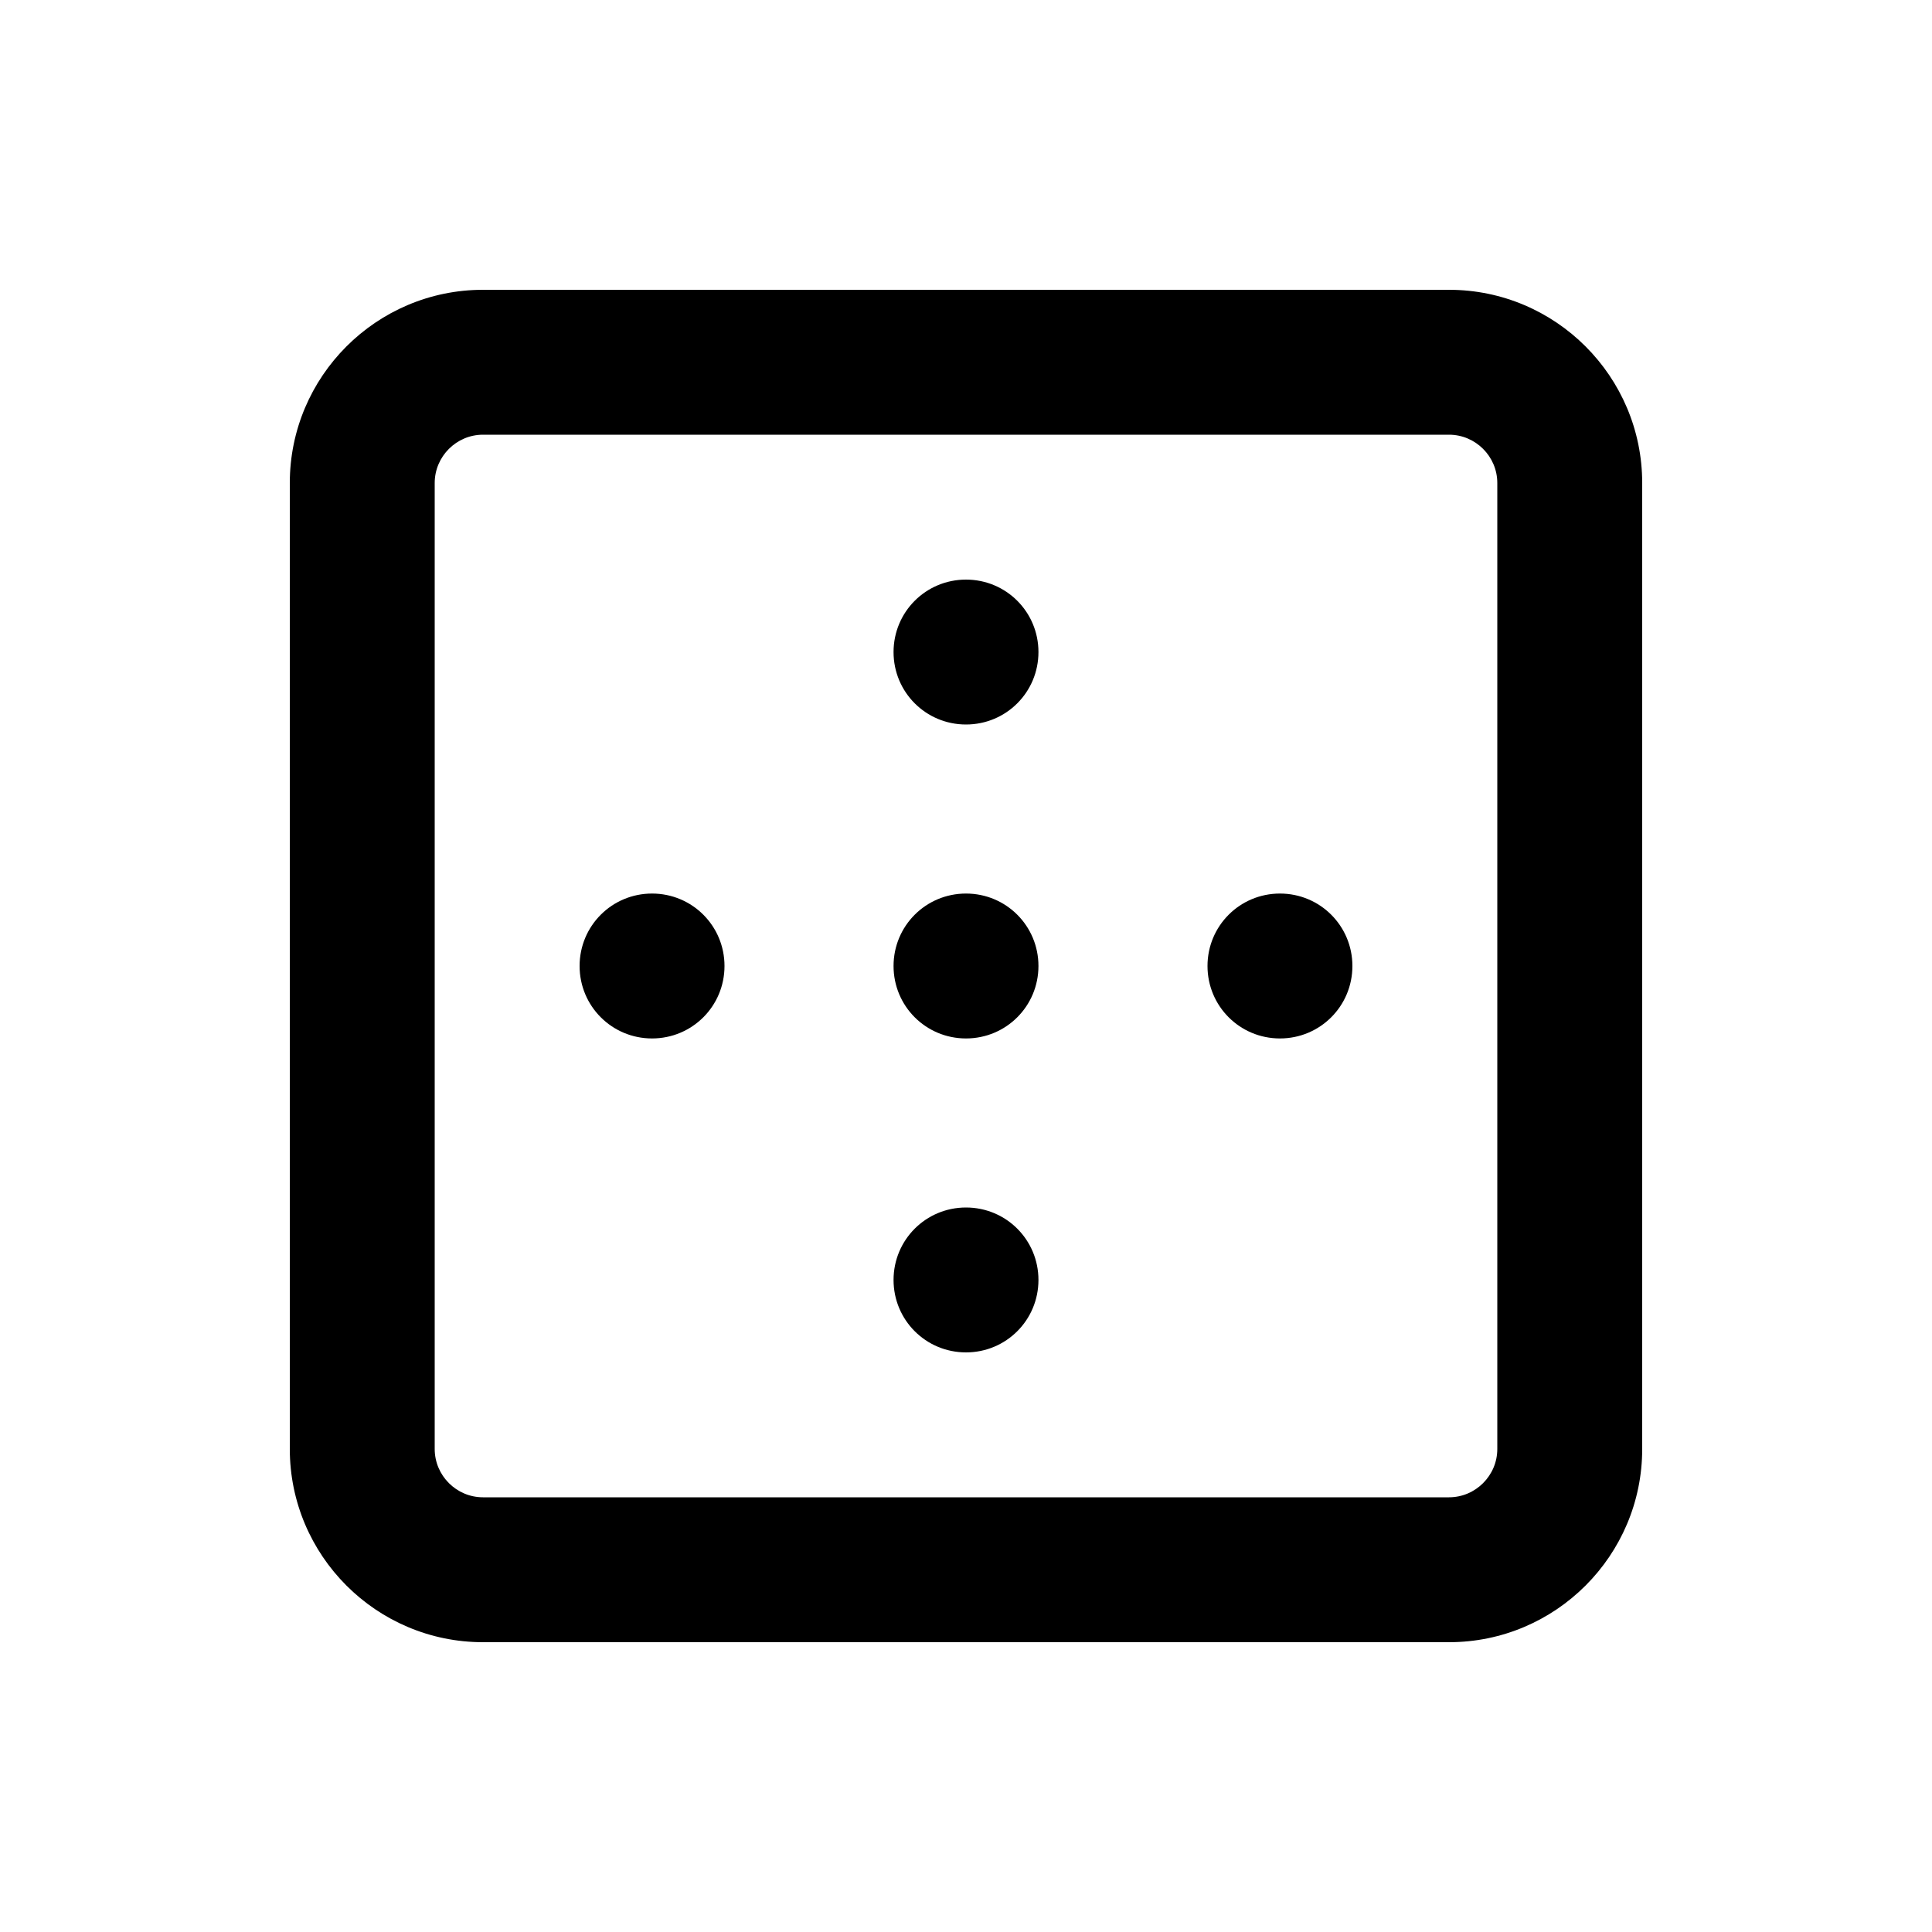 <svg xmlns="http://www.w3.org/2000/svg" viewBox="0 0 640 640"><!--! Font Awesome Pro 7.1.0 by @fontawesome - https://fontawesome.com License - https://fontawesome.com/license (Commercial License) Copyright 2025 Fonticons, Inc. --><path fill="currentColor" d="M160 144C151.2 144 144 151.2 144 160L144 480C144 488.8 151.2 496 160 496L480 496C488.8 496 496 488.8 496 480L496 160C496 151.2 488.8 144 480 144L160 144zM96 160C96 124.7 124.7 96 160 96L480 96C515.3 96 544 124.7 544 160L544 480C544 515.3 515.3 544 480 544L160 544C124.7 544 96 515.3 96 480L96 160zM320 240C306.7 240 296 229.3 296 216C296 202.7 306.7 192 320 192C333.3 192 344 202.7 344 216C344 229.3 333.3 240 320 240zM240 320C240 333.3 229.3 344 216 344C202.7 344 192 333.3 192 320C192 306.7 202.7 296 216 296C229.3 296 240 306.7 240 320zM320 344C306.7 344 296 333.3 296 320C296 306.7 306.7 296 320 296C333.3 296 344 306.7 344 320C344 333.3 333.3 344 320 344zM448 320C448 333.3 437.3 344 424 344C410.7 344 400 333.3 400 320C400 306.7 410.7 296 424 296C437.3 296 448 306.7 448 320zM320 448C306.7 448 296 437.3 296 424C296 410.7 306.7 400 320 400C333.3 400 344 410.7 344 424C344 437.3 333.3 448 320 448z"/></svg>